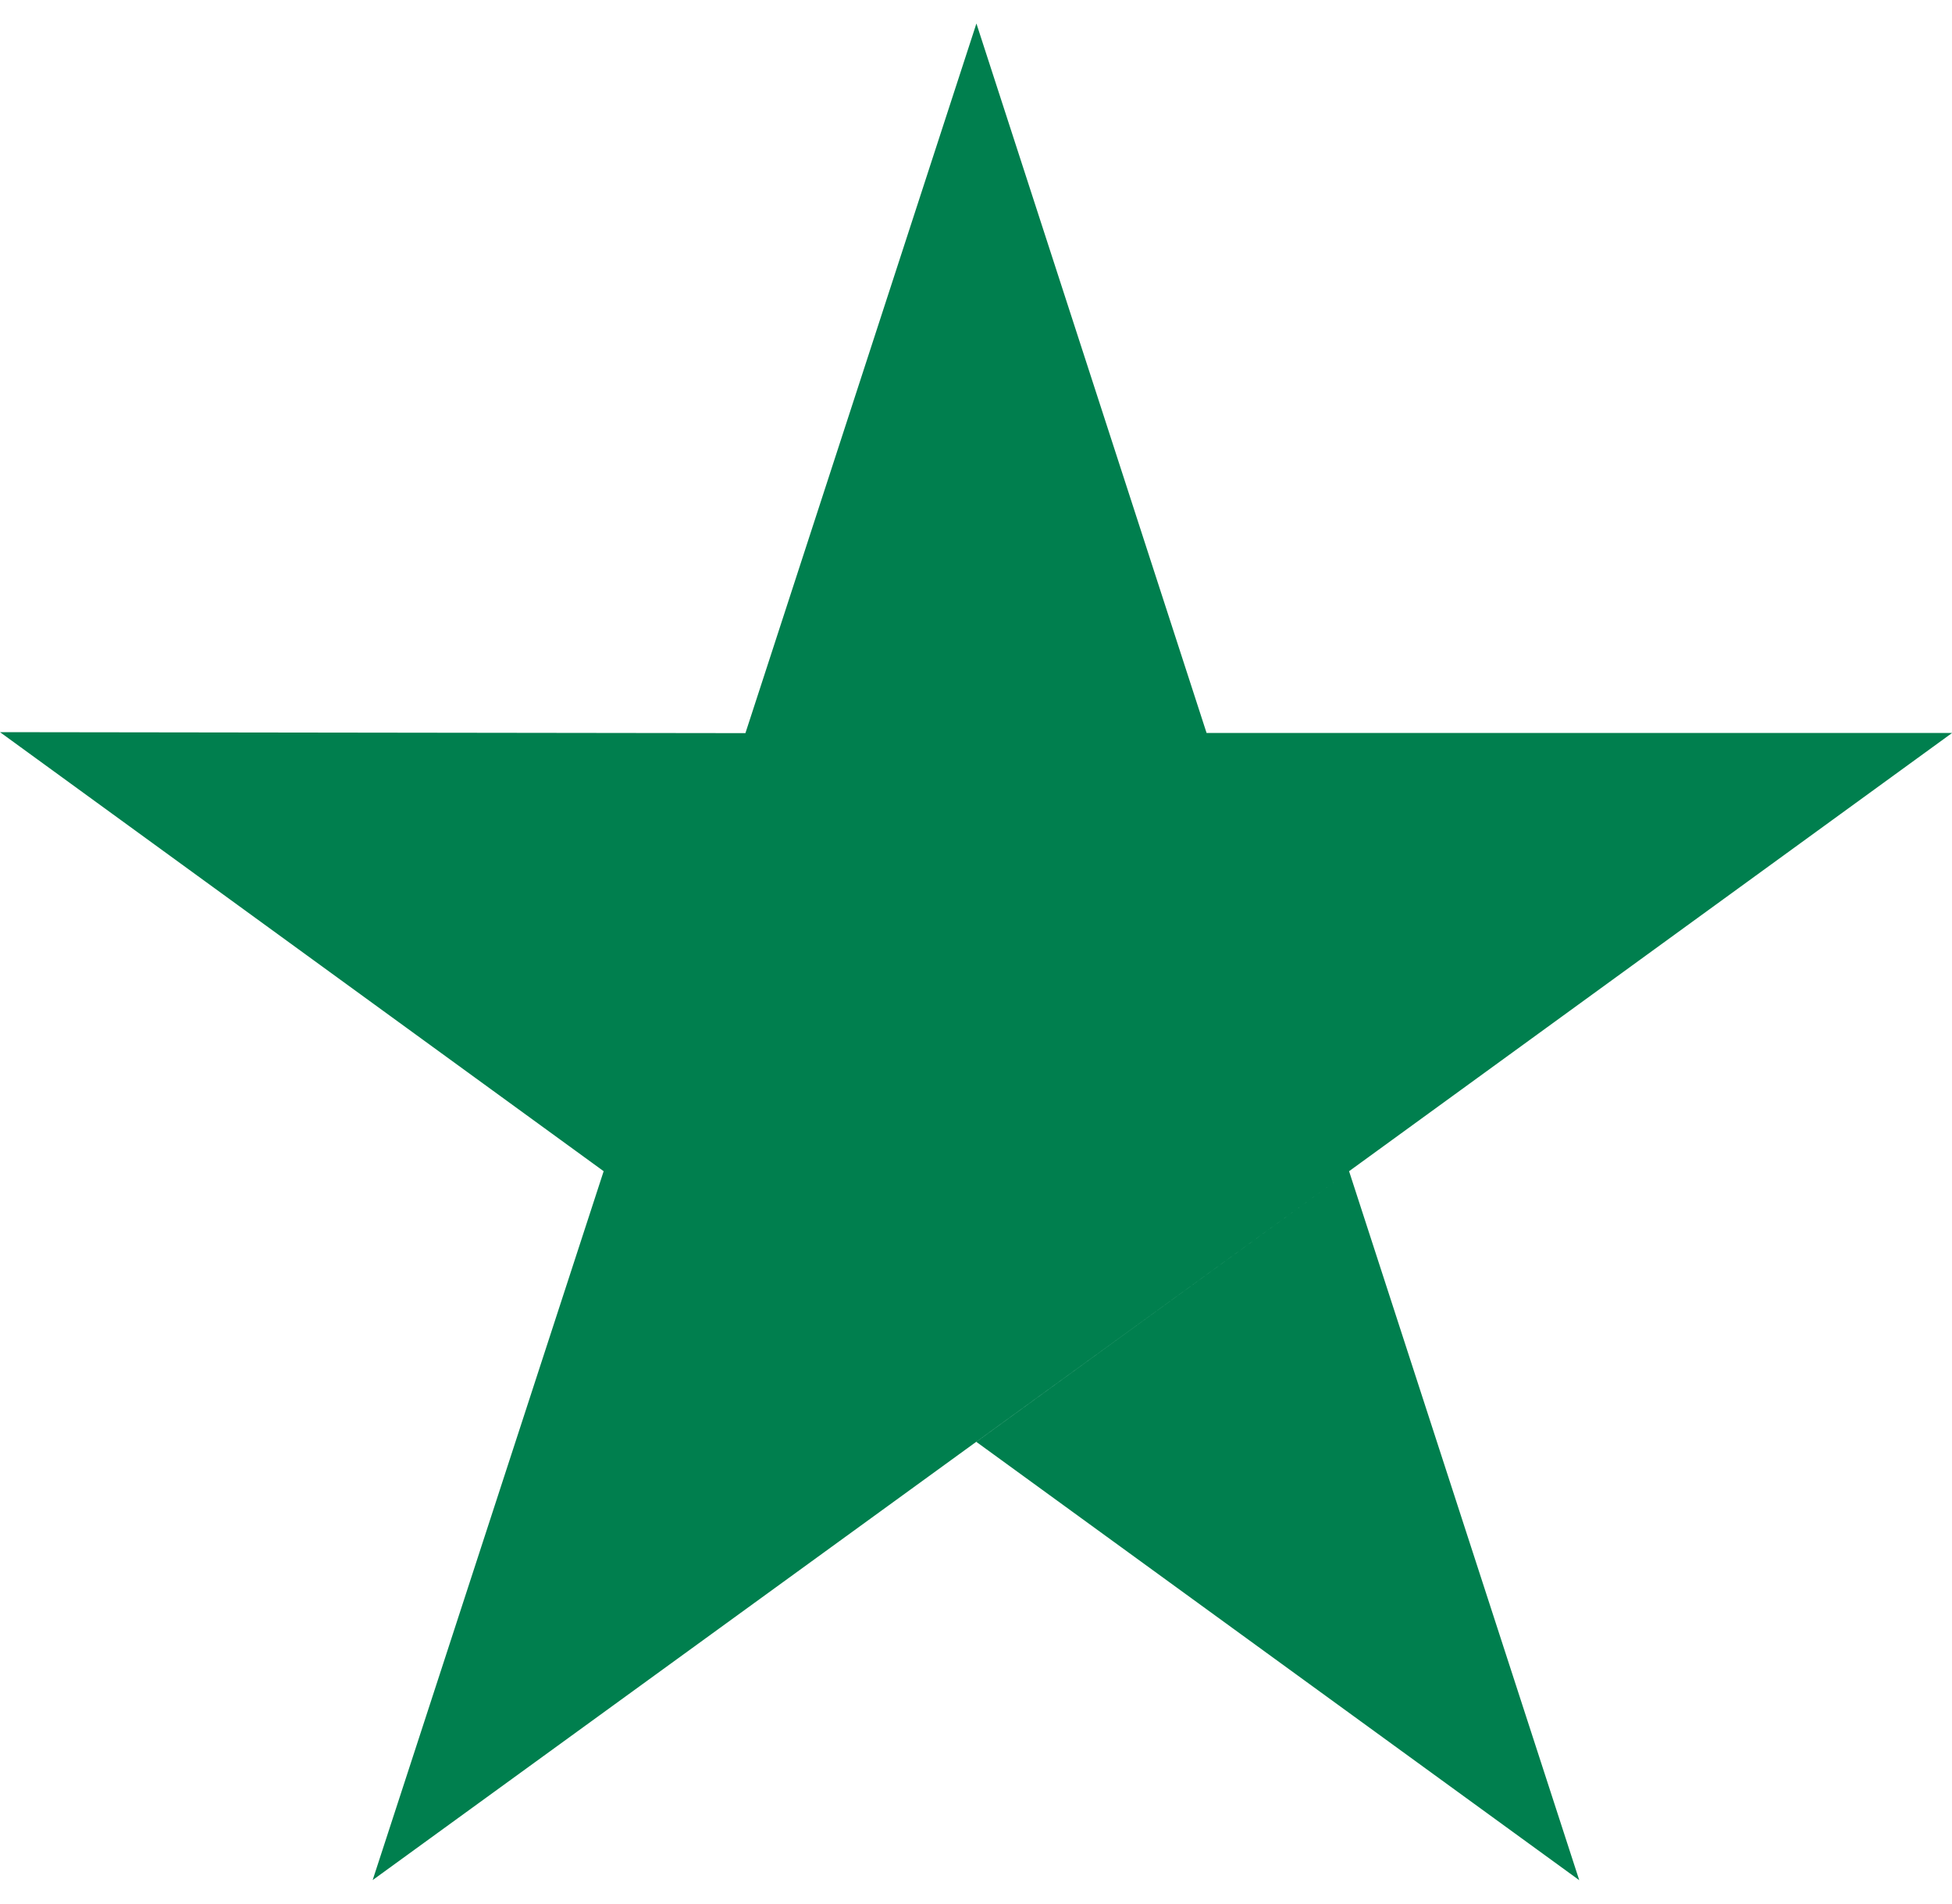 <svg width="80" height="78" viewBox="0 0 80 78" fill="none" xmlns="http://www.w3.org/2000/svg">
<path d="M55.29 47.99L64.723 77.04L40.013 59.08L55.29 47.99ZM80 30.033H49.45L40.017 0.963L30.55 30.04L0 30L24.74 47.99L15.273 77.036L40.013 59.076L47.652 53.533L55.29 47.99L80 30.036V30.033Z" fill="#007F4E"/>
</svg>
